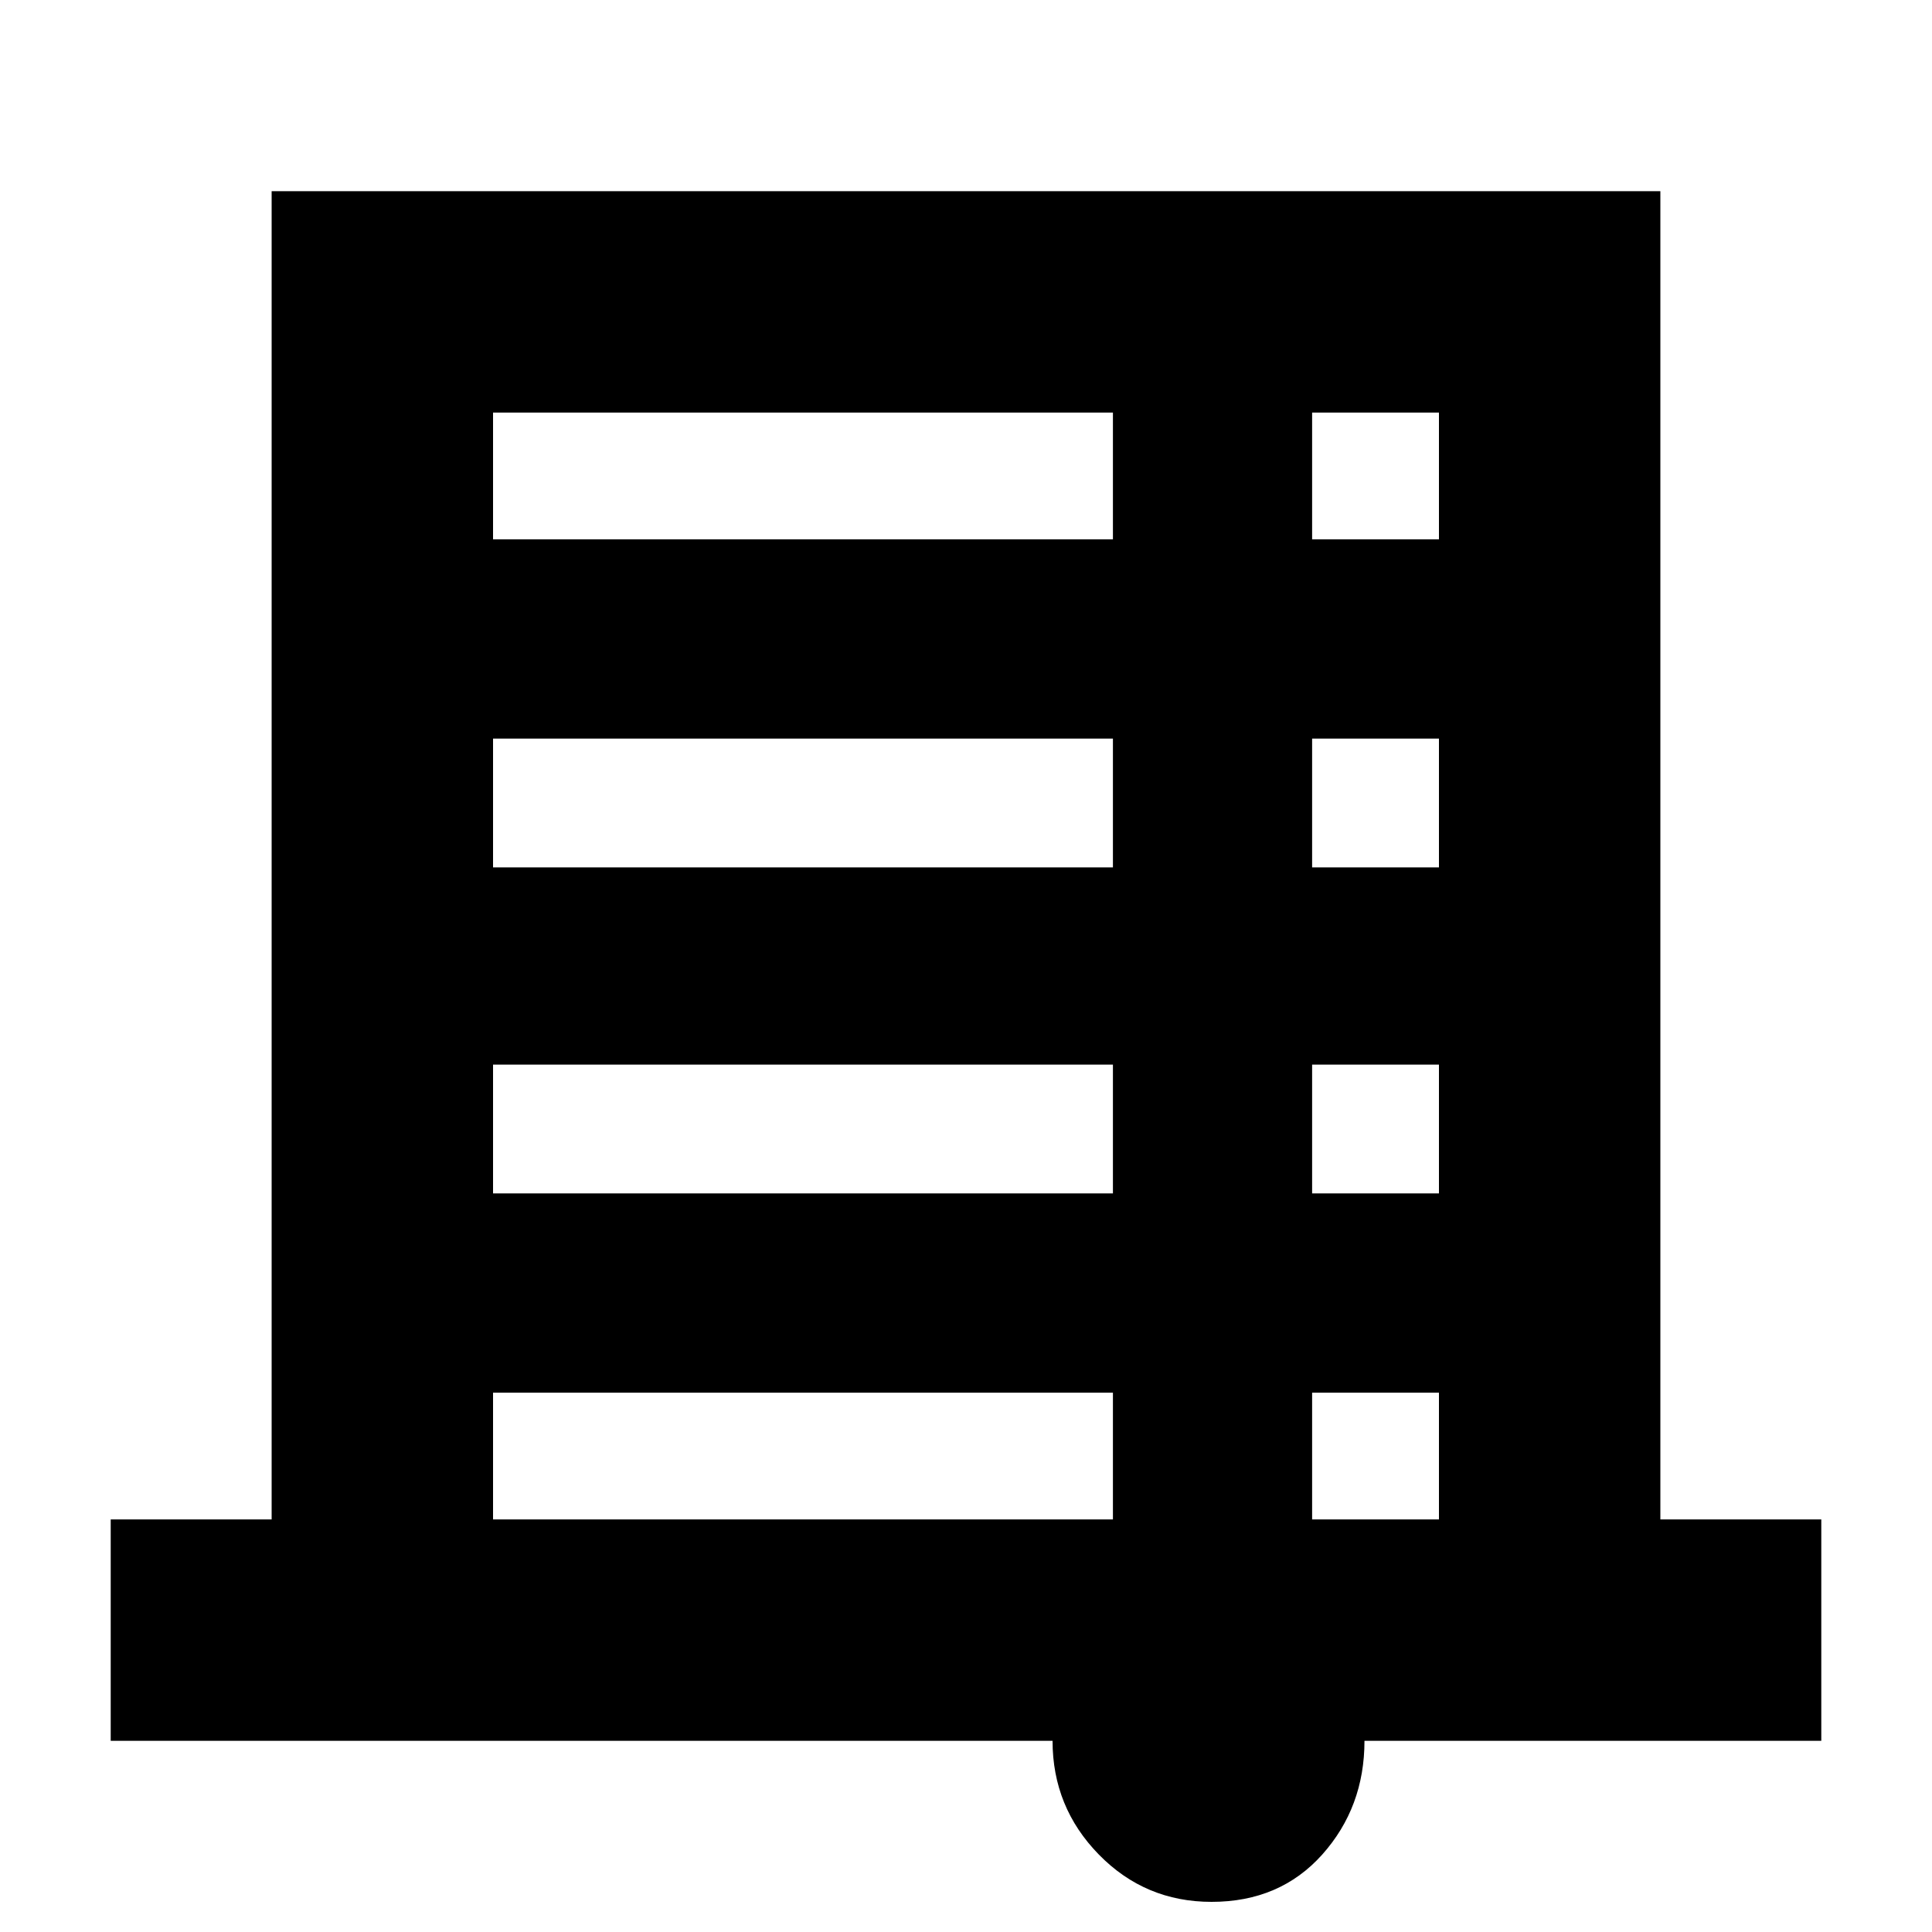 <svg xmlns="http://www.w3.org/2000/svg" height="20" width="20"><path d="M12.542 19.688q-.688 0-1.167-.49-.479-.49-.479-1.177h-9.75v-2.292h1.666V1.979h14.376v13.75h1.666v2.292h-4.729q0 .687-.437 1.177-.438.49-1.146.49ZM5.104 5.583h6.417V4.271H5.104Zm8.479 0h1.313V4.271h-1.313ZM5.104 8.979h6.417V7.646H5.104Zm8.479 0h1.313V7.646h-1.313Zm-8.479 3.375h6.417v-1.333H5.104Zm8.479 0h1.313v-1.333h-1.313Zm-8.479 3.375h6.417v-1.312H5.104Zm8.479 0h1.313v-1.312h-1.313Z"/></svg>